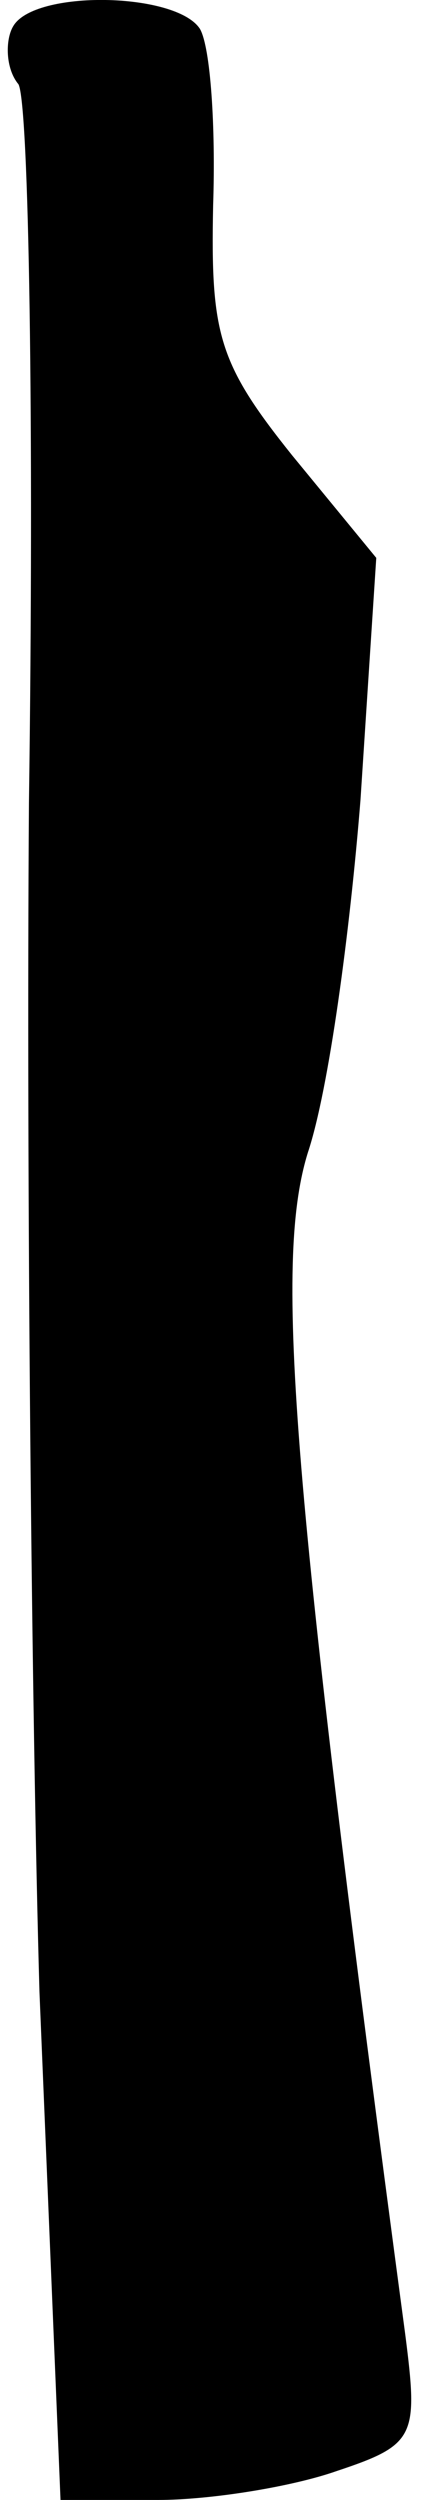 <?xml version="1.0" standalone="no"?>
<!DOCTYPE svg PUBLIC "-//W3C//DTD SVG 20010904//EN"
 "http://www.w3.org/TR/2001/REC-SVG-20010904/DTD/svg10.dtd">
<svg version="1.0" xmlns="http://www.w3.org/2000/svg"
 width="16pt" height="95pt" viewBox="0 0 16 95"
 preserveAspectRatio="xMidYMid meet">
<g transform="translate(0,95) scale(0.1,-0.1)"
fill="#000000" stroke="none">
<path fill="#000000" stroke="none" d="M5 940 c-3 -5 -3 -16 2 -22 4 -7 6
-130 4 -273 -1 -143 1 -347 4 -452 l8 -193 37 0 c20 0 51 5 68 11 30 10 31 13
26 52 -43 322 -50 407 -37 449 8 24 16 84 20 134 l6 92 -32 39 c-28 35 -31 46
-30 95 1 30 -1 60 -5 67 -9 14 -63 15 -71 1z"/>
</g>
</svg>
